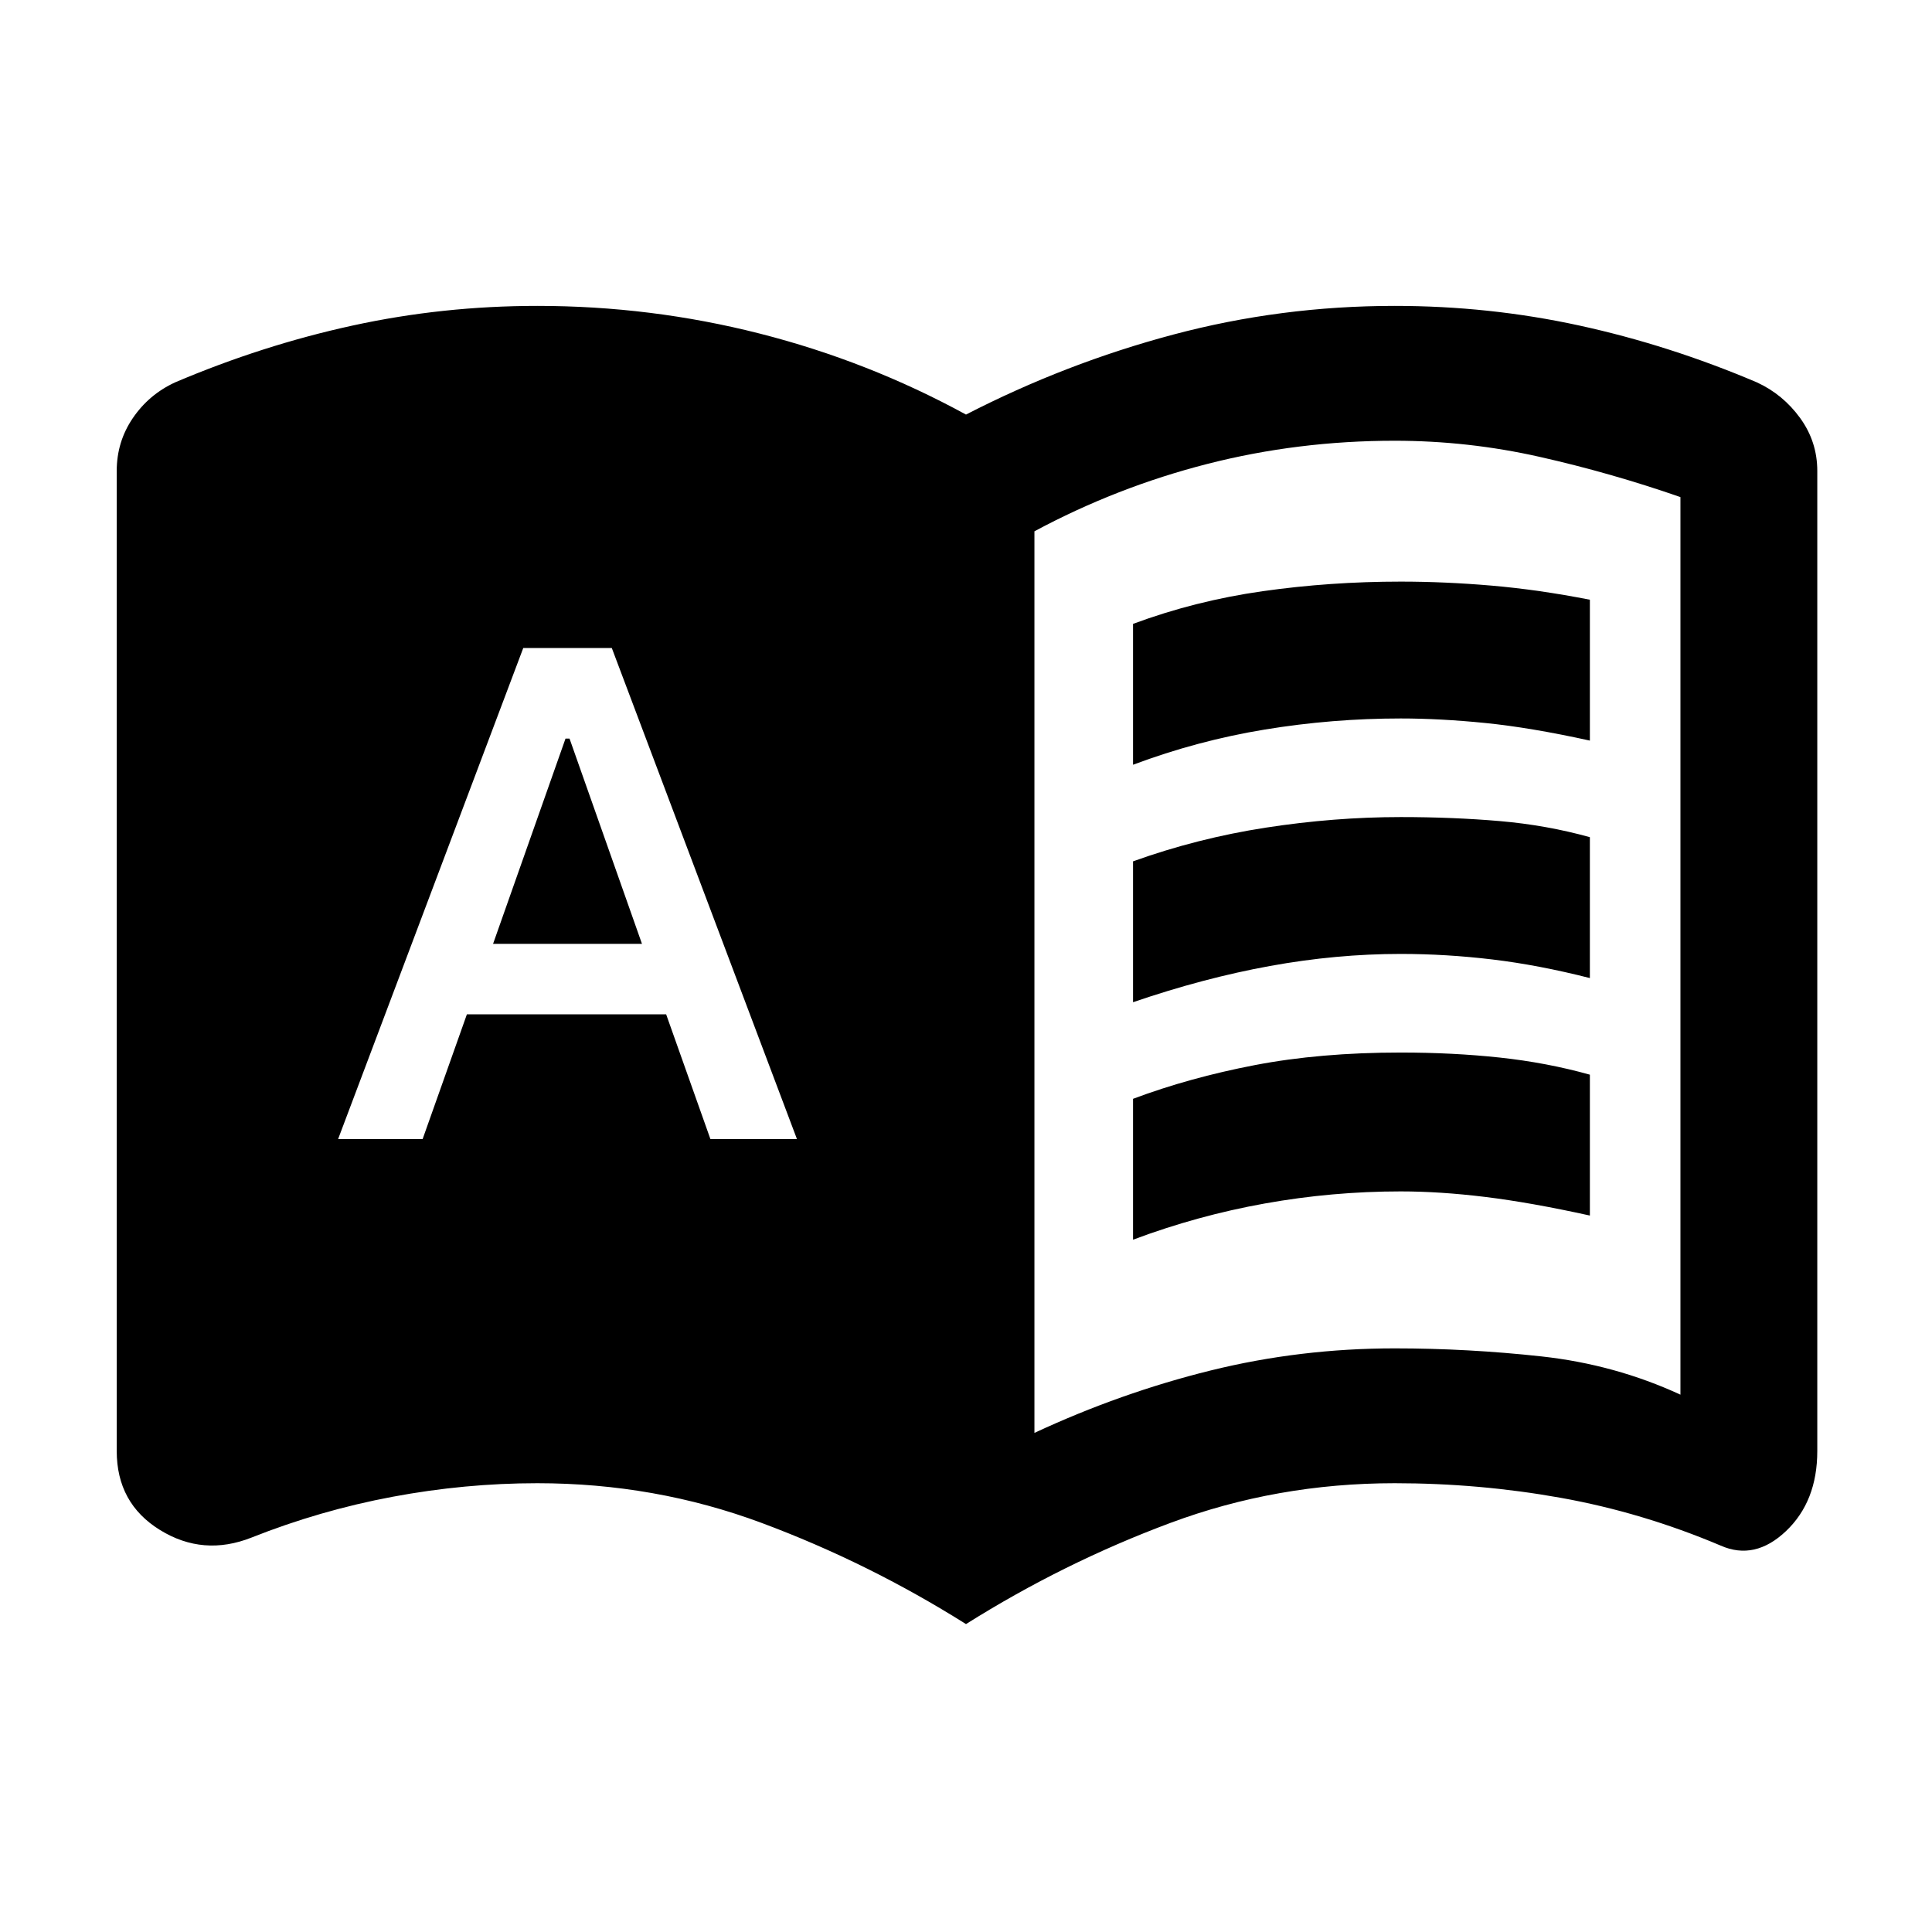 <svg xmlns="http://www.w3.org/2000/svg" height="20" viewBox="0 -960 960 960" width="20"><path d="M168-394h42l22-62h99l22 62h43l-92-244h-44l-92 244Zm77-97 36-102h2l36 102h-74Zm318-89v-70q31-11.5 64.5-16.25T696-671q22 0 45.25 2t48.75 7v70q-29.5-6.5-52-8.75T696-603q-34 0-67.5 5.5T563-580Zm0 236v-70q28-10.5 60.5-16.75T696-437q26 0 49.25 2.5T790-426v70q-29.5-6.5-52-9.25T696-368q-34 0-67.5 6T563-344Zm0-118v-70q32-11.5 66-16.75t67-5.25q26 0 49.25 2t44.75 8v70q-25.5-6.5-48.5-9.25T696-486q-32 0-65 6t-68 18Zm-49 214q43-20 87.5-31t91.5-11q36.5 0 73 4t69 19v-446q-34.5-12-70-20t-72-8q-48 0-93 11.5T514-696v448Zm-34 95q-48.5-30.5-101.5-50.25T267-223q-36 0-72 6.75T125-196q-24 9.5-45.5-3.75T58-239v-487q0-14.5 8-26.25T87-770q43.5-18.5 88.25-28.25T267-808q56.5 0 110.5 13.75T480-754q49.5-25.5 103-39.75T693-808q47 0 91.75 9.75T873-770q13 6 21.5 17.75T903-726v487q0 25-15.5 39.75T855-192q-39-16.5-79.5-23.75T693-223q-58.5 0-111.5 19.75T480-153Z"/></svg>